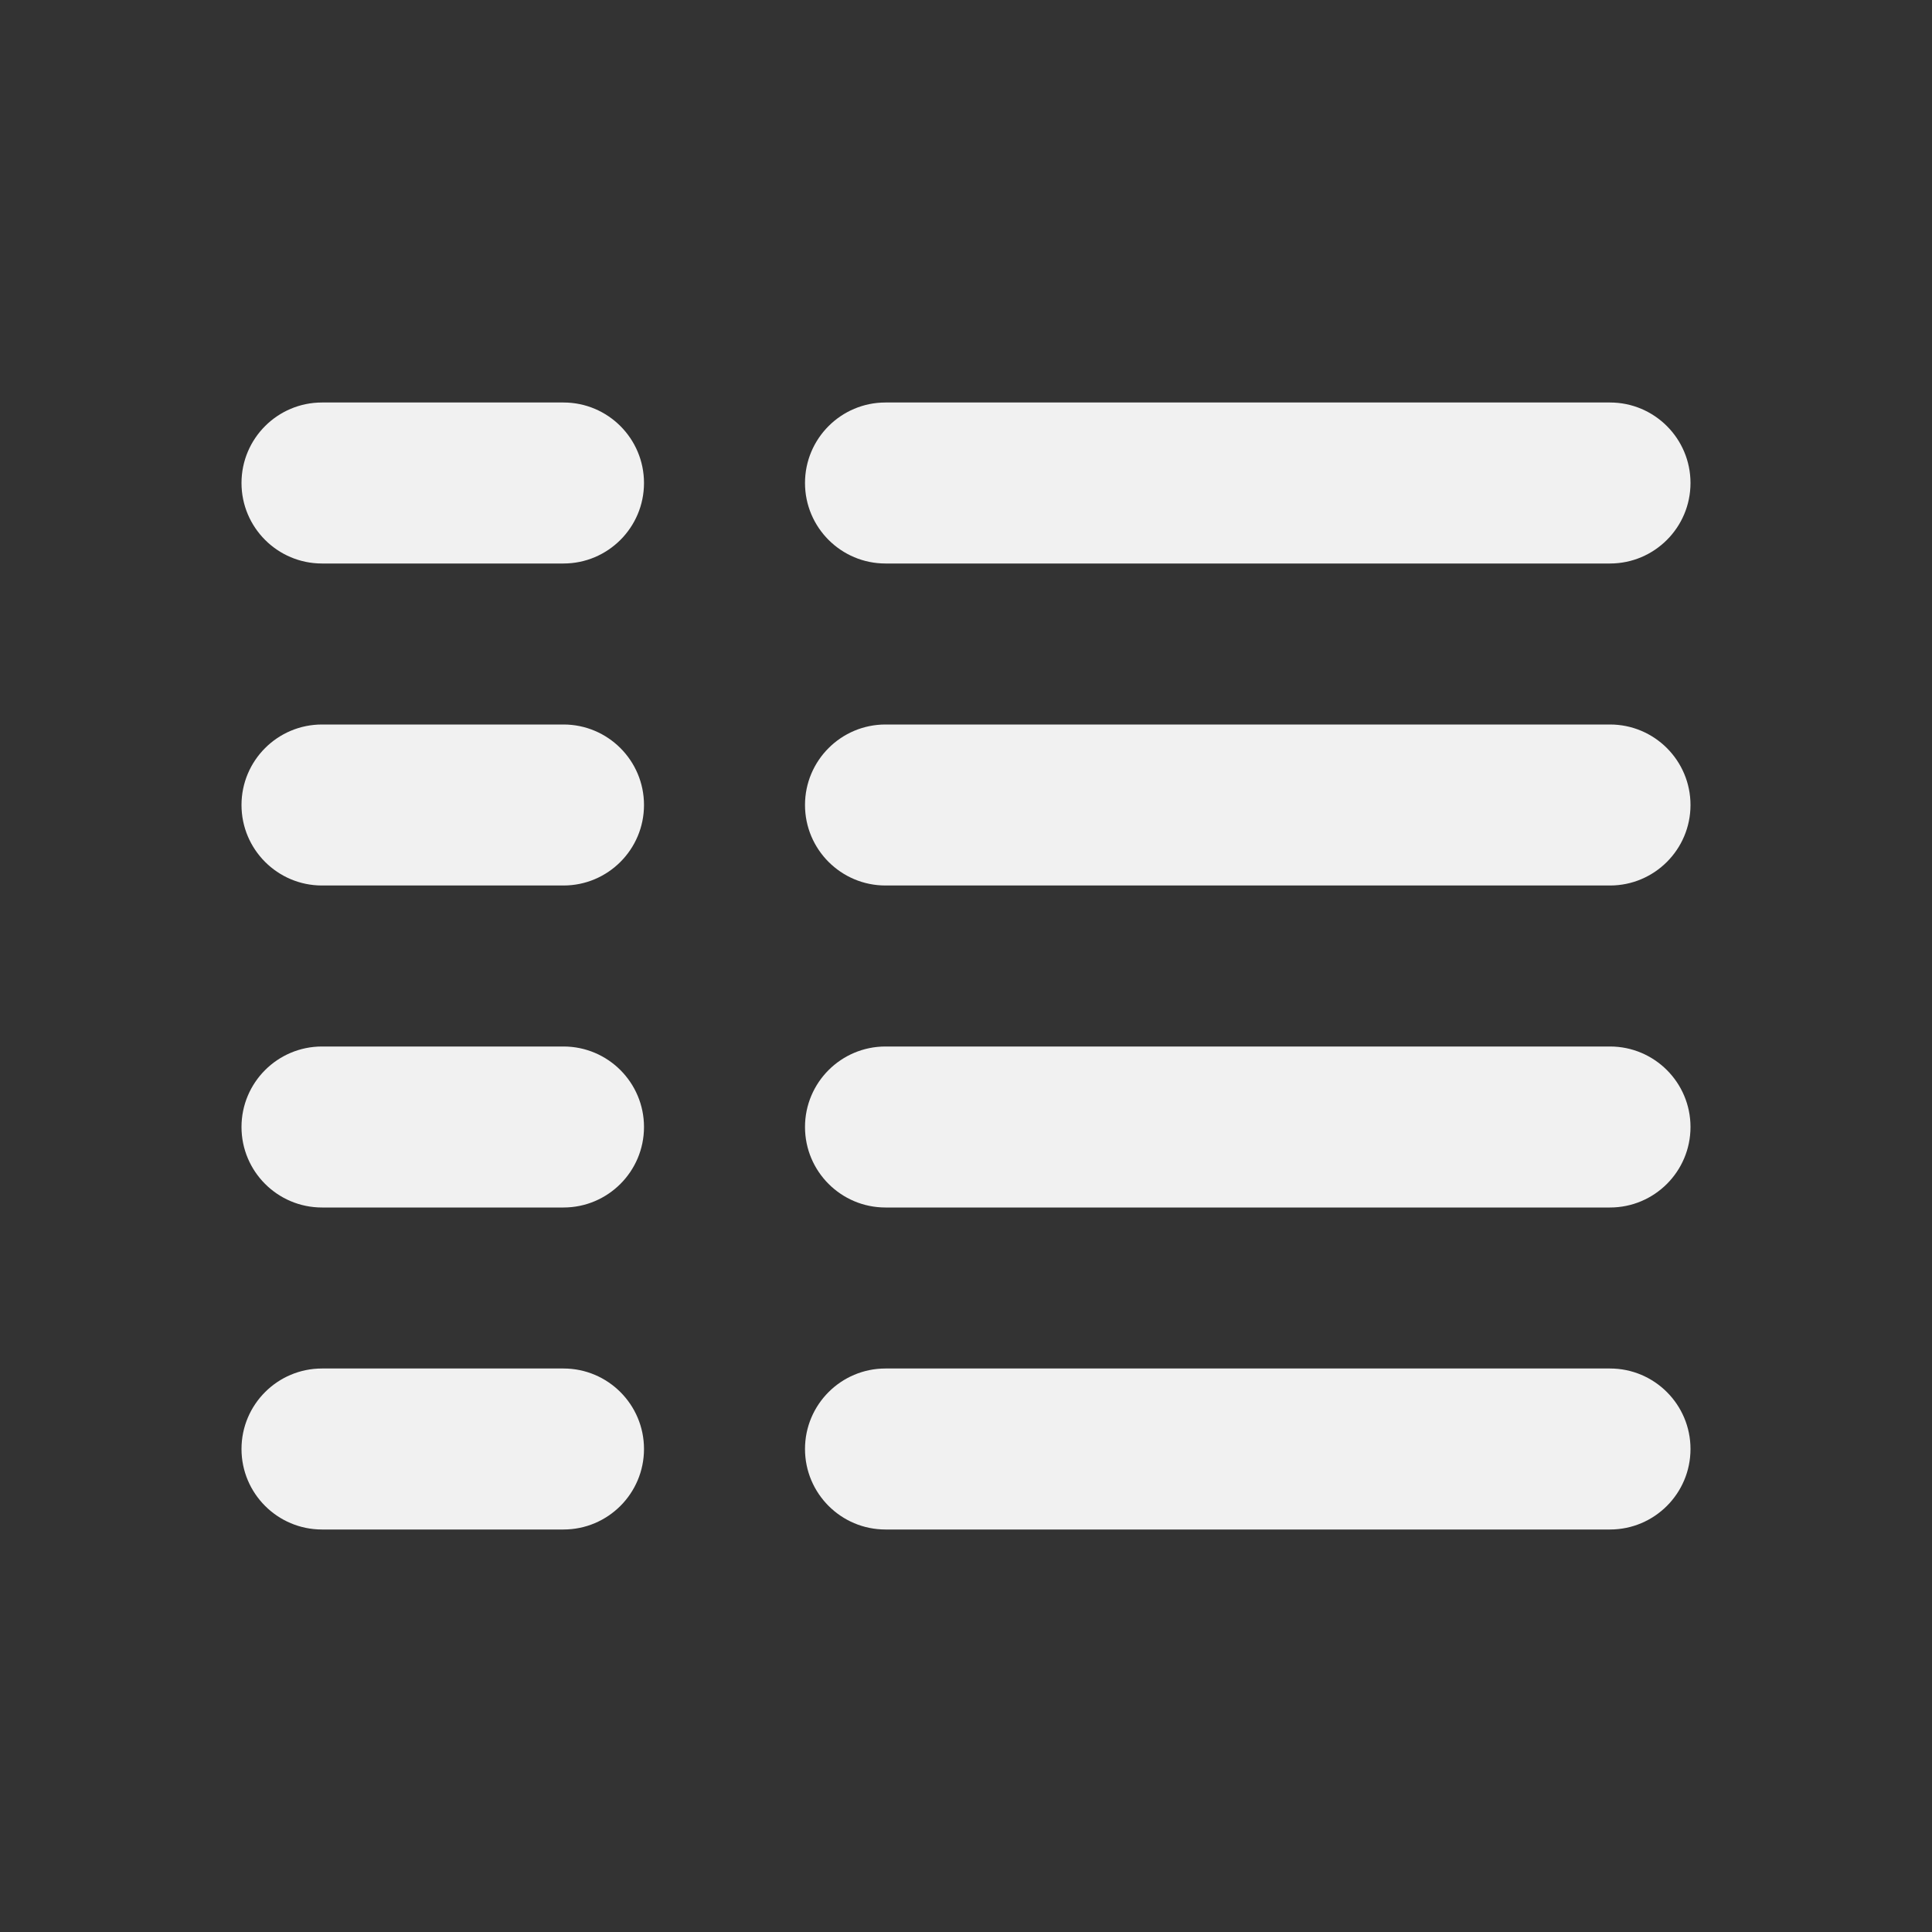 <svg width="24" height="24" viewBox="0 0 24 24" fill="none" xmlns="http://www.w3.org/2000/svg">
<rect x="0" y="0" width="24" height="24" fill="#333333" stroke="none"/>
<path d="M21 6C21 5.448 20.552 5 20 5H11C10.448 5 10 5.448 10 6C10 6.552 10.448 7 11 7H20C20.552 7 21 6.552 21 6ZM8 6C8 5.448 7.552 5 7 5H4C3.448 5 3 5.448 3 6C3 6.552 3.448 7 4 7H7C7.552 7 8 6.552 8 6ZM21 10C21 9.448 20.552 9 20 9H11C10.448 9 10 9.448 10 10C10 10.552 10.448 11 11 11H20C20.552 11 21 10.552 21 10ZM8 10C8 9.448 7.552 9 7 9H4C3.448 9 3 9.448 3 10C3 10.552 3.448 11 4 11H7C7.552 11 8 10.552 8 10ZM21 14C21 13.448 20.552 13 20 13H11C10.448 13 10 13.448 10 14C10 14.552 10.448 15 11 15H20C20.552 15 21 14.552 21 14ZM8 14C8 13.448 7.552 13 7 13H4C3.448 13 3 13.448 3 14C3 14.552 3.448 15 4 15H7C7.552 15 8 14.552 8 14ZM21 18C21 17.448 20.552 17 20 17H11C10.448 17 10 17.448 10 18C10 18.552 10.448 19 11 19H20C20.552 19 21 18.552 21 18ZM8 18C8 17.448 7.552 17 7 17H4C3.448 17 3 17.448 3 18C3 18.552 3.448 19 4 19H7C7.552 19 8 18.552 8 18Z" fill="#F1F1F1"/>
</svg>
